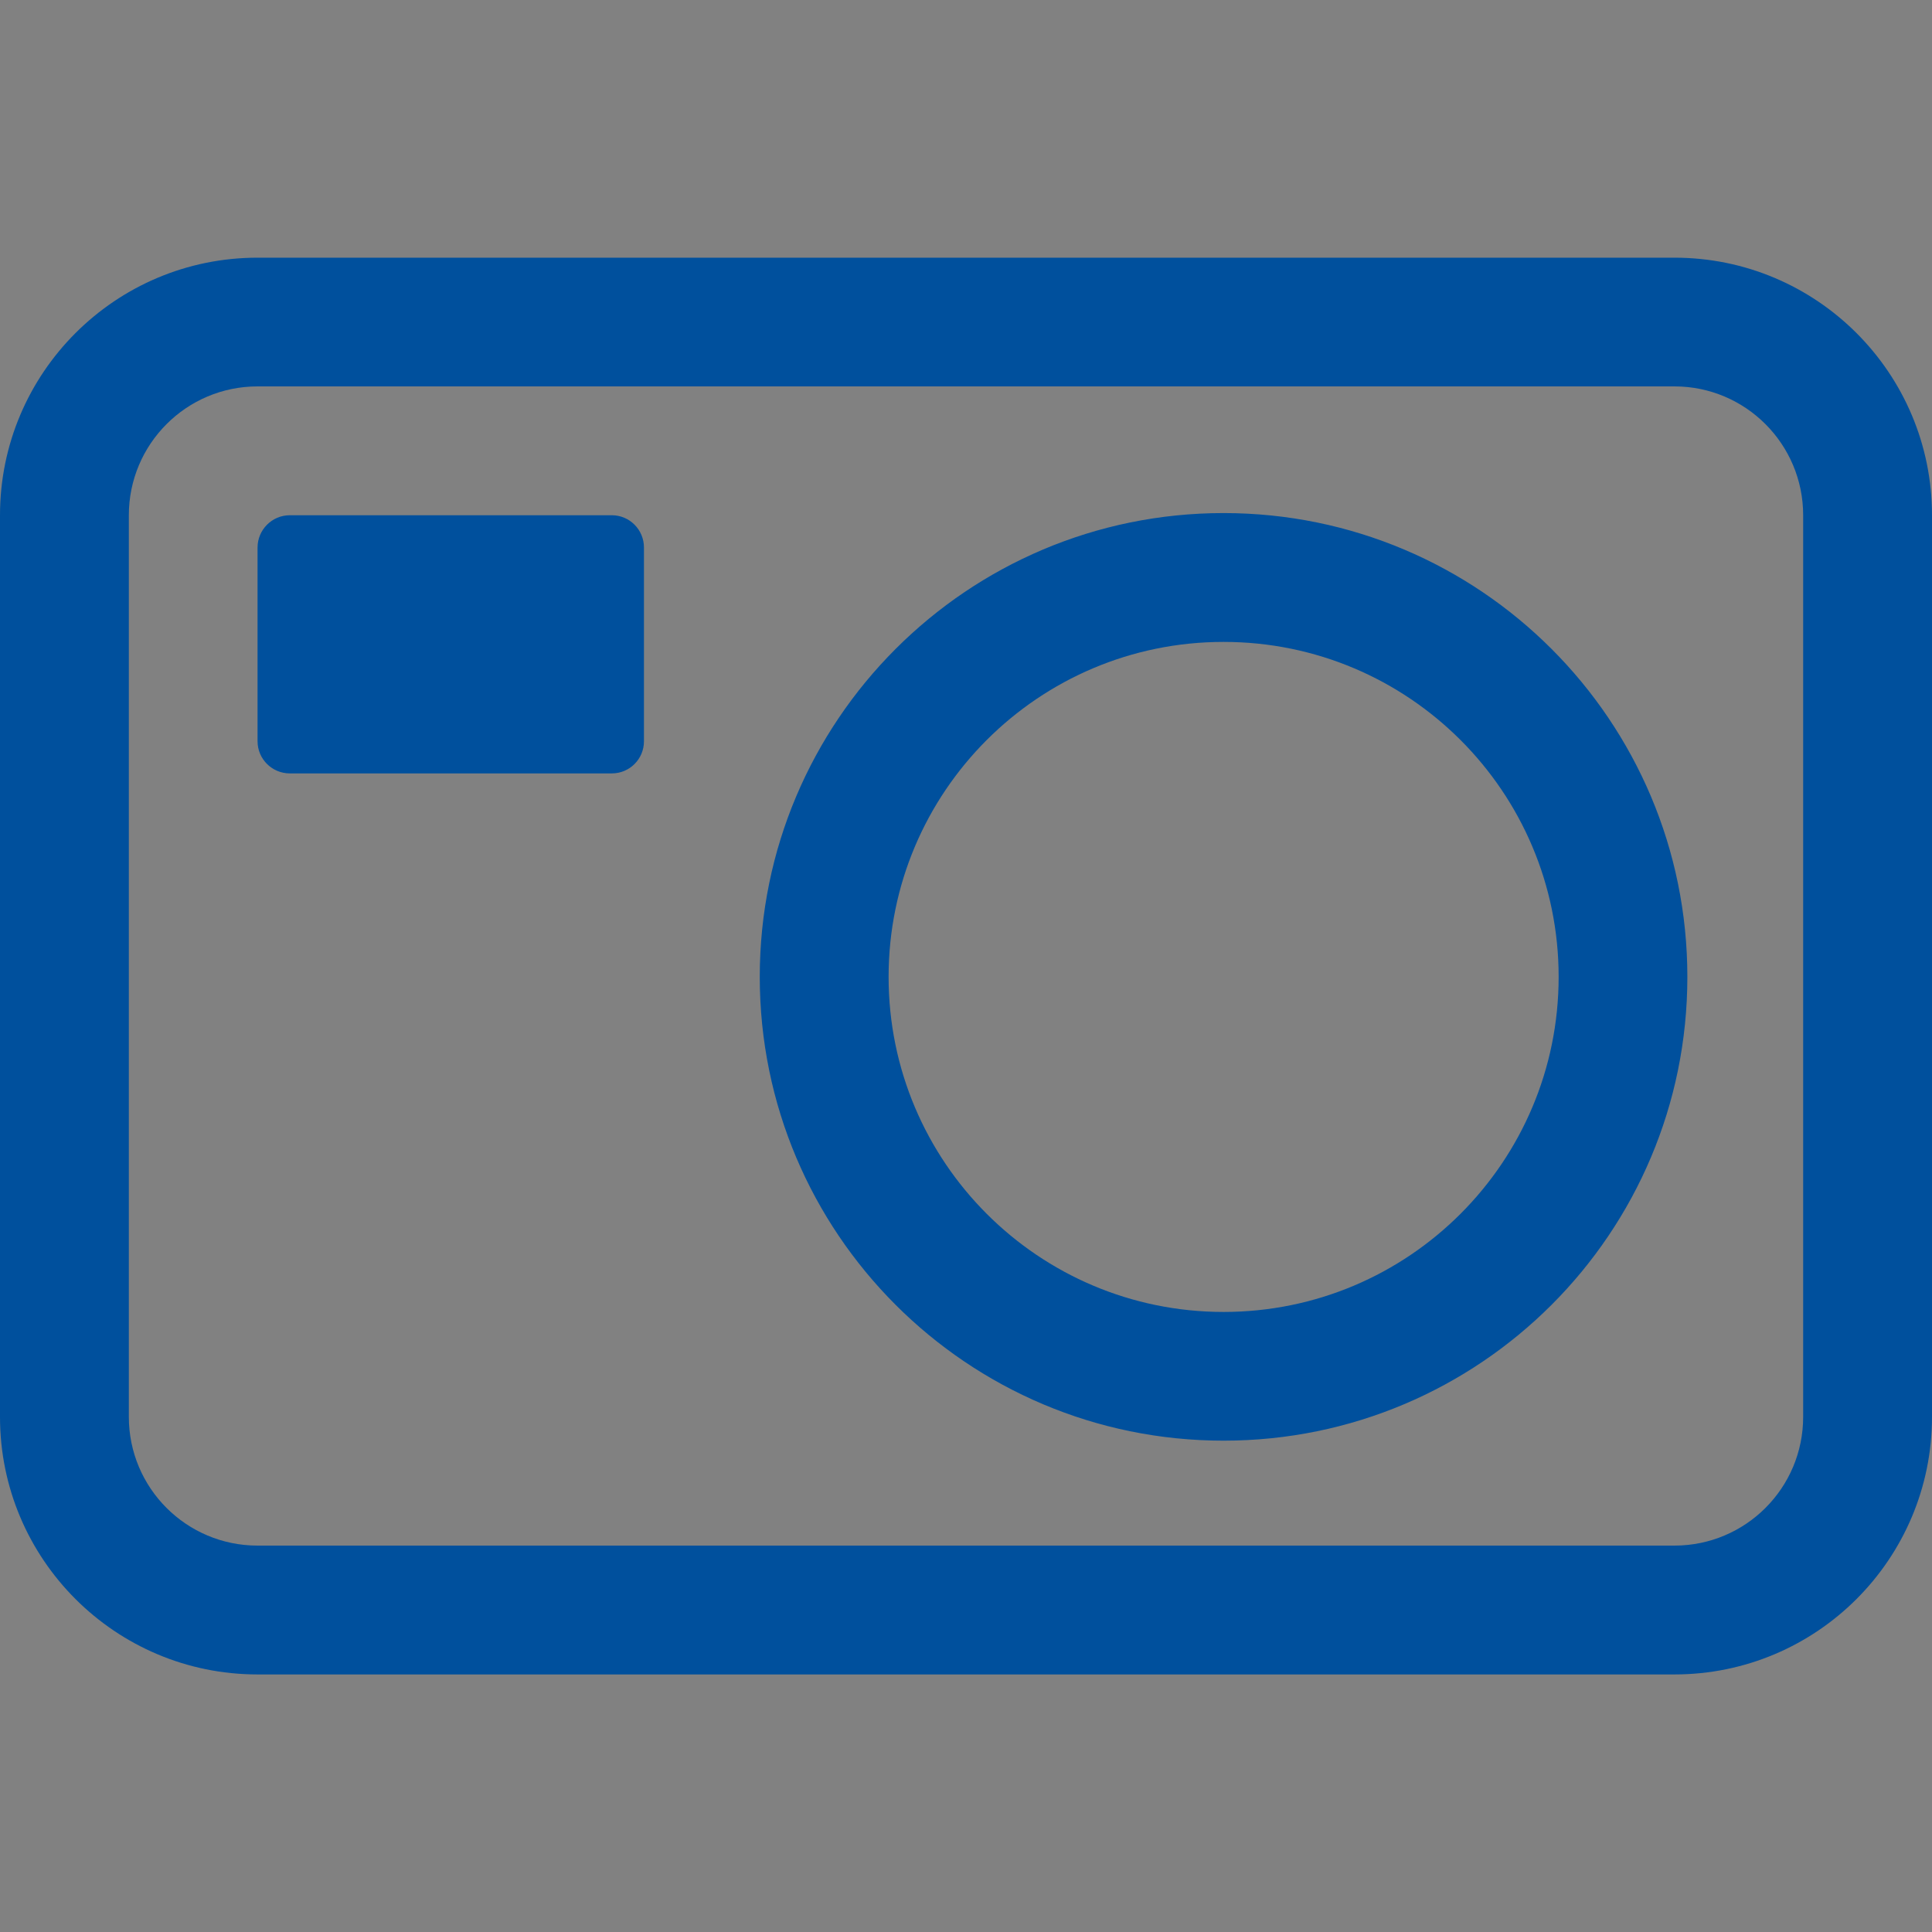 <svg width="16" height="16" viewBox="0 0 16 16" fill="none" xmlns="http://www.w3.org/2000/svg">
<rect x="0" y="0" width="16" height="16" fill="#808080" stroke="none"/>
<rect width="16" height="16" fill="white" fill-opacity="0.01"/>
<path fill-rule="evenodd" clip-rule="evenodd" d="M2.133 3.2C1.544 3.2 1.067 3.678 1.067 4.267V11.734C1.067 12.323 1.544 12.8 2.133 12.8H13.867C14.456 12.8 14.933 12.323 14.933 11.734V4.267C14.933 3.678 14.456 3.2 13.867 3.2H2.133ZM0 4.267C0 3.089 0.955 2.134 2.133 2.134H13.867C15.045 2.134 16 3.089 16 4.267V11.734C16 12.912 15.045 13.867 13.867 13.867H2.133C0.955 13.867 0 12.912 0 11.734V4.267ZM2.133 4.534C2.133 4.387 2.253 4.267 2.4 4.267H5.067C5.214 4.267 5.333 4.387 5.333 4.534V6.139C5.333 6.286 5.214 6.405 5.067 6.405H2.4C2.253 6.405 2.133 6.286 2.133 6.139V4.534ZM12.908 8.09C12.908 9.623 11.666 10.865 10.133 10.865C8.601 10.865 7.359 9.623 7.359 8.09C7.359 6.558 8.601 5.316 10.133 5.316C11.666 5.316 12.908 6.558 12.908 8.09ZM13.974 8.09C13.974 10.212 12.255 11.931 10.133 11.931C8.012 11.931 6.292 10.212 6.292 8.09C6.292 5.969 8.012 4.249 10.133 4.249C12.255 4.249 13.974 5.969 13.974 8.09Z" fill="#00509D"/>
</svg>
